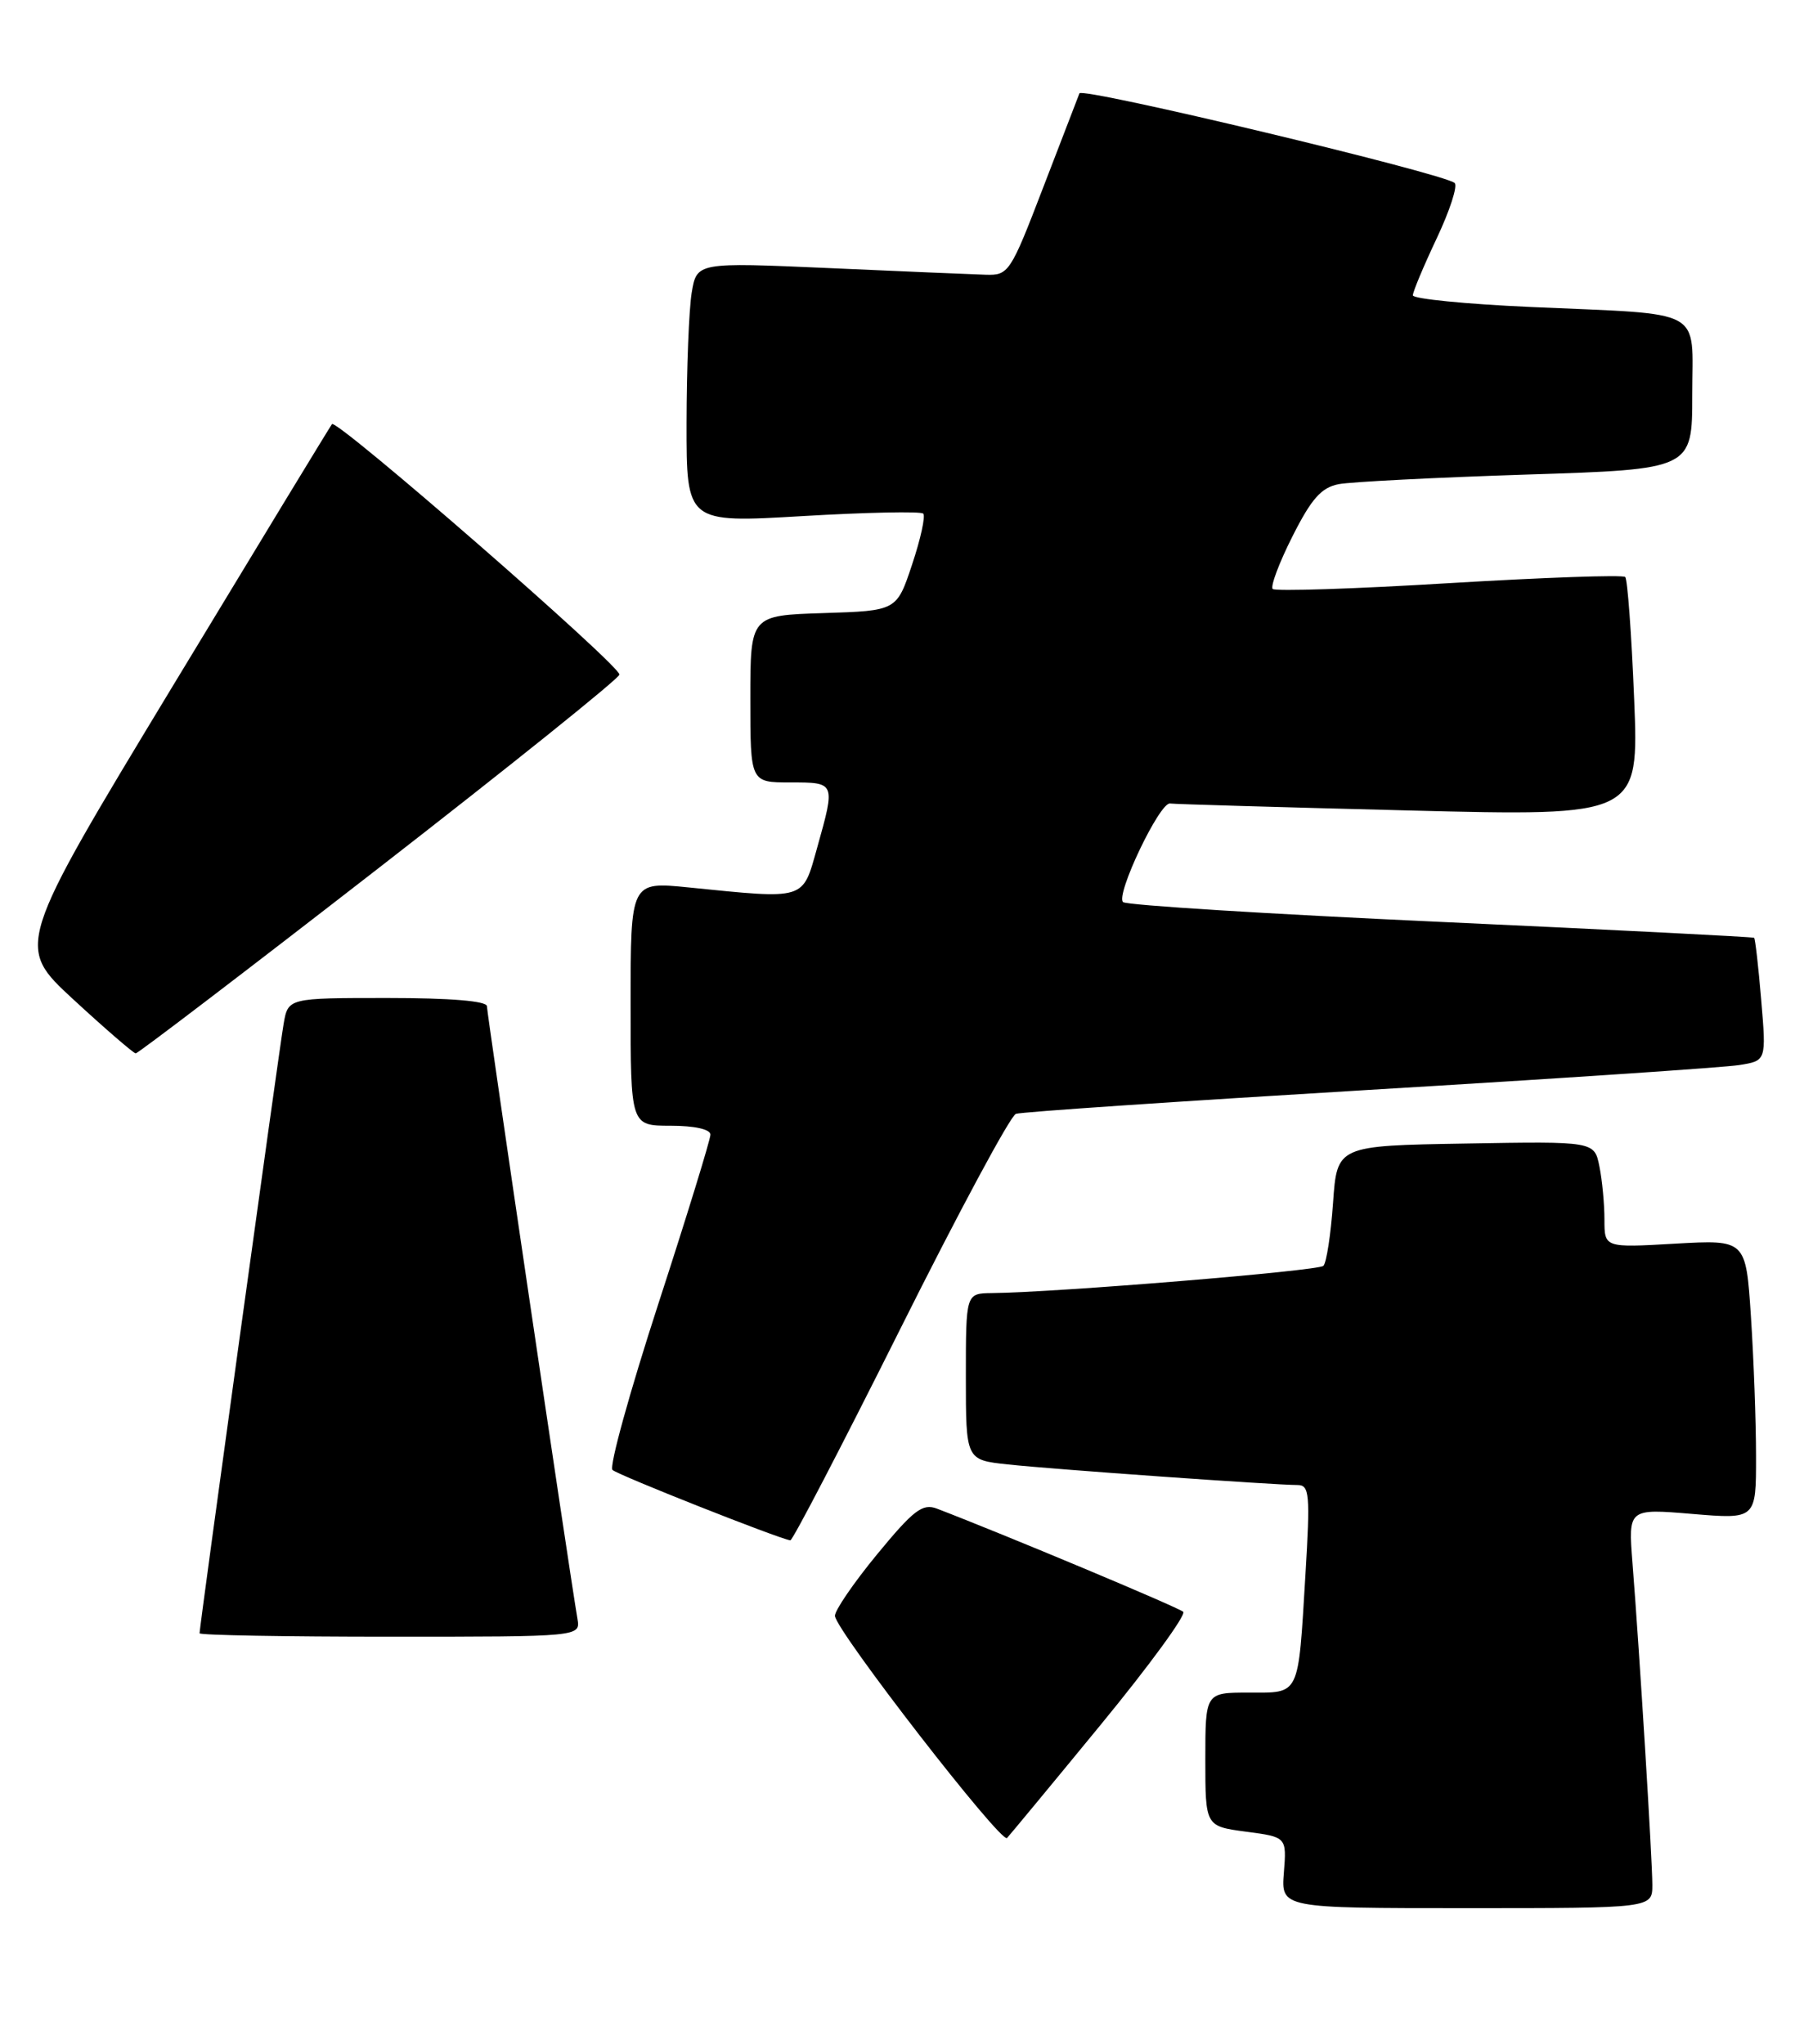 <?xml version="1.0" encoding="UTF-8" standalone="no"?>
<!DOCTYPE svg PUBLIC "-//W3C//DTD SVG 1.1//EN" "http://www.w3.org/Graphics/SVG/1.1/DTD/svg11.dtd" >
<svg xmlns="http://www.w3.org/2000/svg" xmlns:xlink="http://www.w3.org/1999/xlink" version="1.1" viewBox="0 0 226 256">
 <g >
 <path fill="currentColor"
d=" M 207.00 236.08 C 207.00 232.99 205.41 207.13 204.51 195.73 C 203.98 188.95 203.98 188.95 211.99 189.62 C 220.00 190.29 220.00 190.29 219.99 182.39 C 219.99 178.05 219.70 170.17 219.35 164.88 C 218.72 155.27 218.72 155.27 209.86 155.77 C 201.00 156.28 201.00 156.28 201.00 152.76 C 201.00 150.83 200.72 147.83 200.37 146.10 C 199.74 142.95 199.74 142.95 183.62 143.23 C 167.50 143.50 167.50 143.50 167.00 150.67 C 166.72 154.61 166.18 158.16 165.79 158.55 C 165.15 159.18 132.47 161.87 124.25 161.96 C 121.00 162.00 121.00 162.00 121.00 172.43 C 121.00 182.86 121.00 182.86 126.25 183.42 C 131.75 184.02 159.66 186.00 162.55 186.00 C 164.05 186.00 164.15 187.13 163.54 197.25 C 162.61 212.63 162.91 212.00 156.43 212.00 C 151.00 212.00 151.00 212.00 151.00 220.37 C 151.00 228.74 151.00 228.74 156.10 229.42 C 161.19 230.09 161.19 230.09 160.84 234.55 C 160.49 239.00 160.49 239.00 183.74 239.00 C 207.00 239.00 207.00 239.00 207.00 236.08 Z  M 137.89 216.03 C 143.98 208.62 148.63 202.25 148.23 201.88 C 147.64 201.33 125.84 192.20 117.38 188.96 C 115.57 188.27 114.45 189.13 109.88 194.68 C 106.92 198.28 104.55 201.75 104.60 202.40 C 104.77 204.32 125.43 230.97 126.16 230.21 C 126.52 229.82 131.81 223.44 137.89 216.03 Z  M 72.34 202.75 C 71.34 196.94 61.00 126.94 61.00 126.03 C 61.00 125.38 56.43 125.00 48.55 125.00 C 36.09 125.00 36.09 125.00 35.53 128.25 C 34.97 131.45 25.00 203.74 25.00 204.57 C 25.00 204.81 35.74 205.00 48.86 205.00 C 72.72 205.00 72.72 205.00 72.34 202.75 Z  M 112.78 166.46 C 120.07 151.87 126.59 139.74 127.27 139.51 C 127.94 139.27 147.85 137.93 171.50 136.51 C 195.15 135.10 216.03 133.70 217.89 133.40 C 221.28 132.86 221.28 132.86 220.64 125.26 C 220.29 121.08 219.89 117.57 219.75 117.46 C 219.61 117.35 201.95 116.45 180.50 115.47 C 159.05 114.49 141.14 113.38 140.70 112.99 C 139.71 112.14 145.28 100.44 146.58 100.64 C 147.08 100.72 160.51 101.11 176.41 101.51 C 205.32 102.24 205.32 102.24 204.72 87.51 C 204.39 79.41 203.89 72.55 203.60 72.27 C 203.31 71.98 193.39 72.33 181.54 73.04 C 169.70 73.76 159.75 74.08 159.44 73.77 C 159.13 73.46 160.24 70.50 161.91 67.19 C 164.30 62.45 165.53 61.06 167.72 60.64 C 169.25 60.35 179.84 59.81 191.25 59.44 C 212.00 58.78 212.00 58.78 212.00 49.47 C 212.00 38.41 213.90 39.44 191.75 38.45 C 183.64 38.09 177.00 37.43 177.00 36.99 C 177.00 36.54 178.34 33.34 179.98 29.87 C 181.62 26.40 182.64 23.28 182.23 22.92 C 180.85 21.71 135.54 10.88 135.23 11.69 C 135.06 12.13 133.01 17.45 130.68 23.50 C 126.59 34.16 126.36 34.50 123.48 34.41 C 121.84 34.36 113.03 33.99 103.89 33.58 C 87.29 32.85 87.29 32.85 86.65 36.68 C 86.31 38.78 86.02 46.12 86.01 53.00 C 86.00 65.50 86.00 65.50 100.56 64.64 C 108.56 64.17 115.36 64.03 115.66 64.33 C 115.96 64.63 115.34 67.49 114.27 70.69 C 112.34 76.50 112.34 76.50 103.17 76.79 C 94.00 77.08 94.00 77.08 94.00 87.54 C 94.00 98.00 94.00 98.00 99.00 98.00 C 104.69 98.00 104.67 97.97 102.37 106.18 C 100.51 112.81 101.07 112.64 86.25 111.15 C 79.00 110.42 79.00 110.42 79.00 125.71 C 79.00 141.00 79.00 141.00 84.00 141.00 C 87.00 141.00 89.00 141.44 89.00 142.11 C 89.00 142.73 86.07 152.26 82.48 163.29 C 78.89 174.33 76.30 183.69 76.73 184.11 C 77.38 184.74 97.54 192.72 99.01 192.93 C 99.29 192.97 105.48 181.06 112.78 166.46 Z  M 47.43 108.73 C 63.89 95.95 77.47 85.05 77.60 84.50 C 77.85 83.49 42.20 52.43 41.59 53.12 C 41.41 53.33 32.42 68.12 21.60 86.00 C 1.94 118.50 1.94 118.50 9.22 125.21 C 13.22 128.90 16.73 131.92 17.00 131.94 C 17.27 131.95 30.97 121.51 47.43 108.73 Z "/>
</g>
</svg>